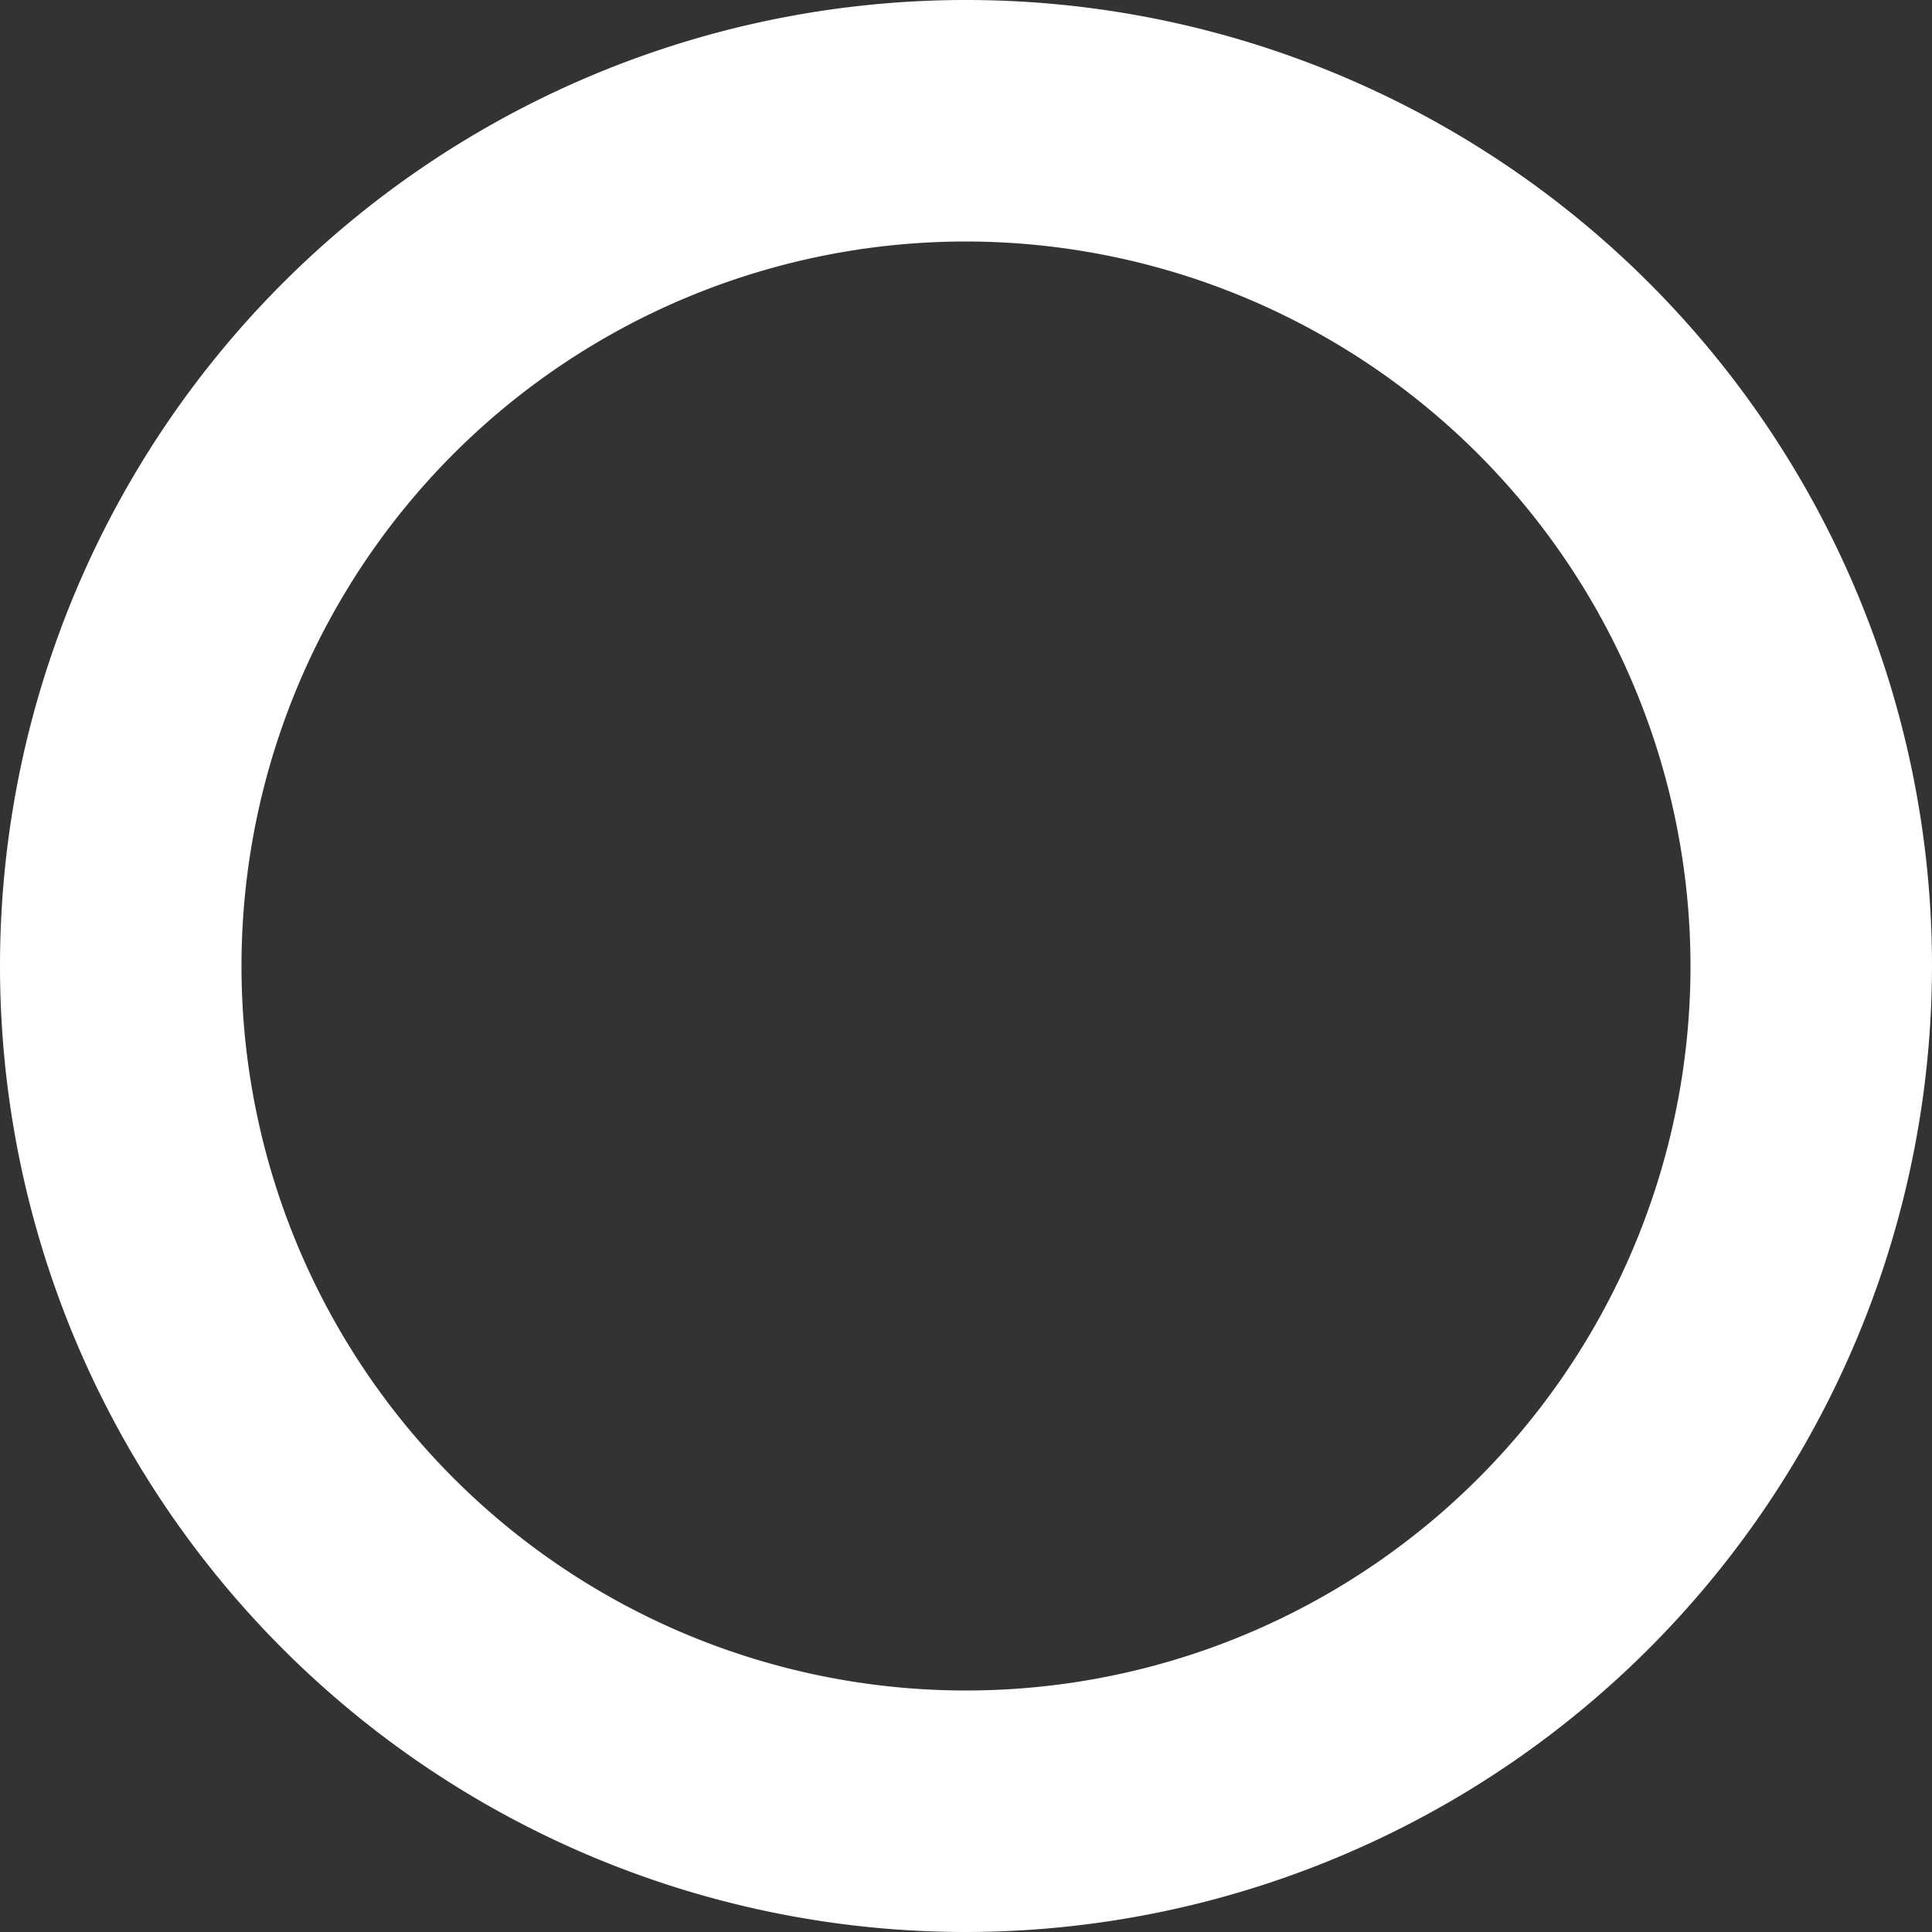 <svg xmlns="http://www.w3.org/2000/svg" version="1.1" xmlns:xlink="http://www.w3.org/1999/xlink" xmlns:svgjs="http://svgjs.com/svgjs" width="512" height="512" x="0" y="0" viewBox="0 0 24 24" style="enable-background:new 0 0 512 512" xml:space="preserve" class=""><rect x="0" y="0" width="24" height="24" fill="#333333" stroke="none"/><g><path d="M12 24a12 12 0 1 1 12-12 12.013 12.013 0 0 1-12 12Zm0-21a9 9 0 1 0 9 9 9.01 9.01 0 0 0-9-9Z" fill="#ffffff" data-original="#000000" class=""></path></g></svg>